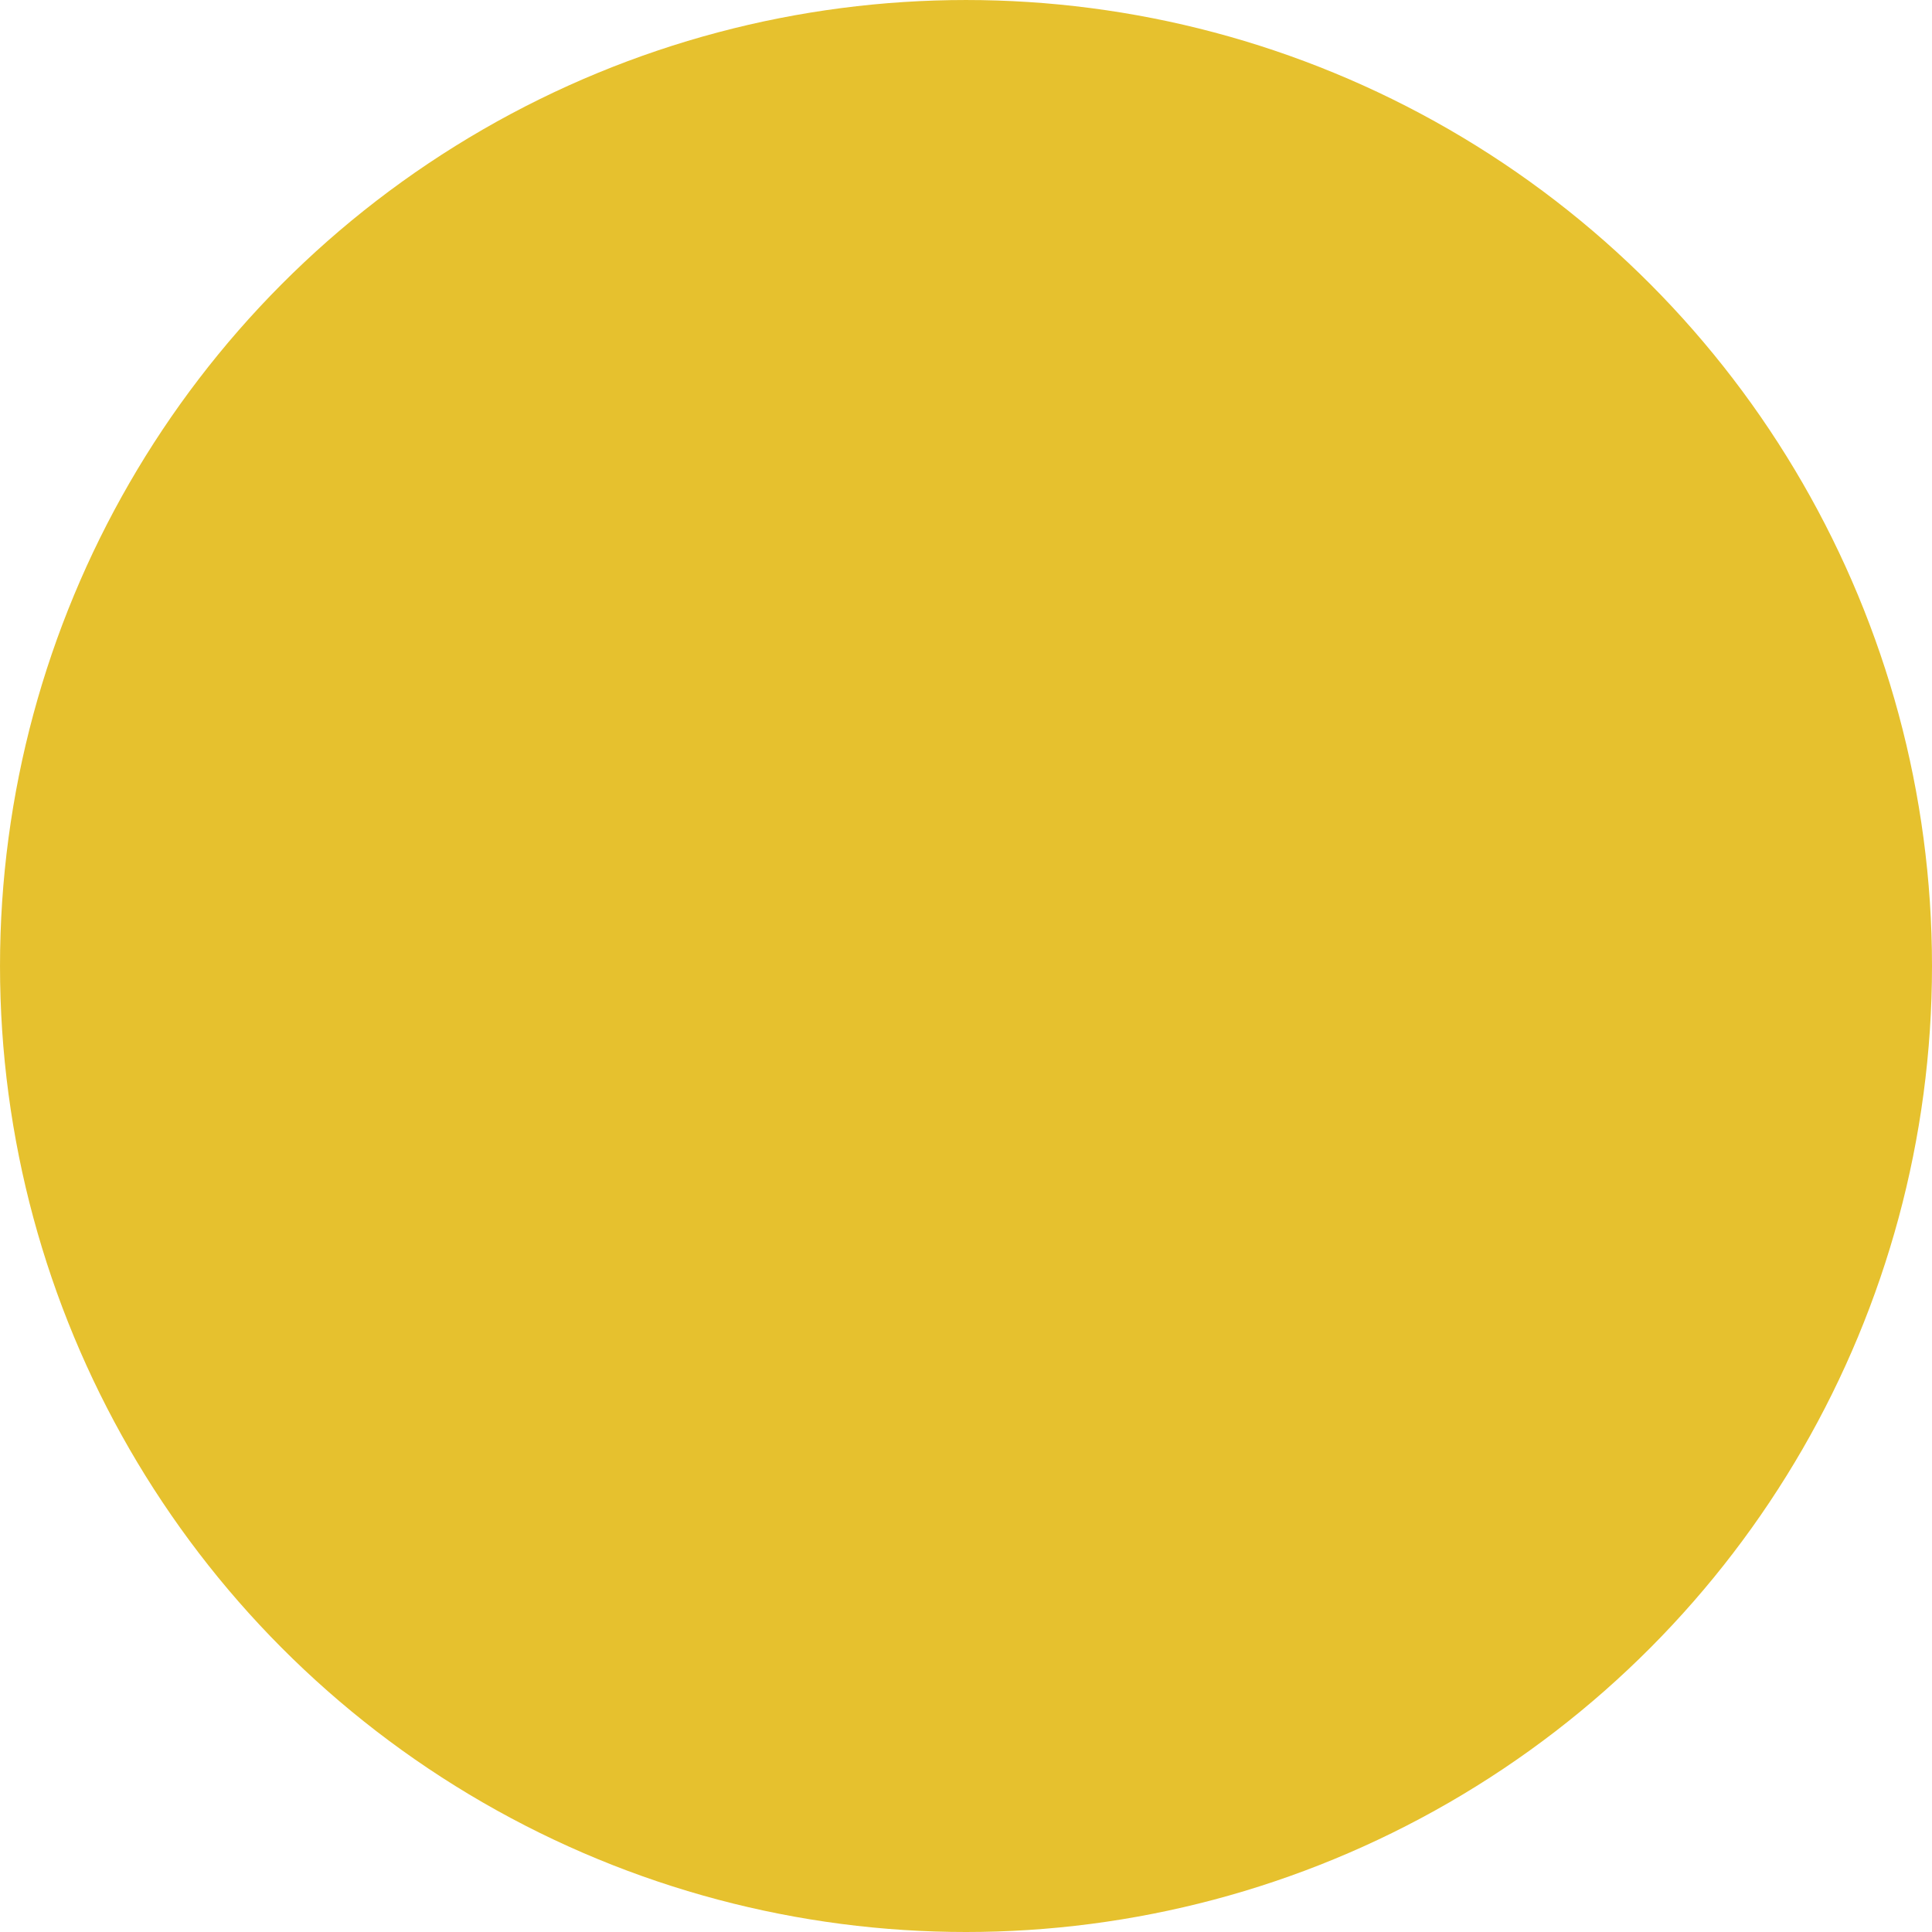 <?xml version="1.0" encoding="UTF-8" standalone="no"?>
<!-- Created with Inkscape (http://www.inkscape.org/) -->

<svg
   width="185.407mm"
   height="185.407mm"
   viewBox="0 0 185.407 185.407"
   version="1.1"
   id="svg5"
   inkscape:version="1.1.2 (0a00cf5339, 2022-02-04)"
   sodipodi:docname="yellowCircle.svg"
   xmlns:inkscape="http://www.inkscape.org/namespaces/inkscape"
   xmlns:sodipodi="http://sodipodi.sourceforge.net/DTD/sodipodi-0.dtd"
   xmlns="http://www.w3.org/2000/svg"
   xmlns:svg="http://www.w3.org/2000/svg">
  <sodipodi:namedview
     id="namedview7"
     pagecolor="#ffffff"
     bordercolor="#666666"
     borderopacity="1.0"
     inkscape:pageshadow="2"
     inkscape:pageopacity="0"
     inkscape:pagecheckerboard="true"
     inkscape:document-units="mm"
     showgrid="false"
     fit-margin-top="0"
     fit-margin-left="0"
     fit-margin-right="0"
     fit-margin-bottom="0"
     inkscape:zoom="0.75187991"
     inkscape:cx="329.17491"
     inkscape:cy="434.90988"
     inkscape:window-width="1920"
     inkscape:window-height="1043"
     inkscape:window-x="1920"
     inkscape:window-y="0"
     inkscape:window-maximized="1"
     inkscape:current-layer="layer1" />
  <defs
     id="defs2" />
  <g
     inkscape:label="Layer 1"
     inkscape:groupmode="layer"
     id="layer1"
     transform="translate(-10.139,-46.099)">
    <circle
       style="fill:#e6c12e;fill-opacity:1;stroke-width:0.7;stroke-linecap:square;stroke-linejoin:bevel;paint-order:markers fill stroke"
       id="path6102"
       cx="102.843"
       cy="138.803"
       r="92.703" />
  </g>
</svg>
